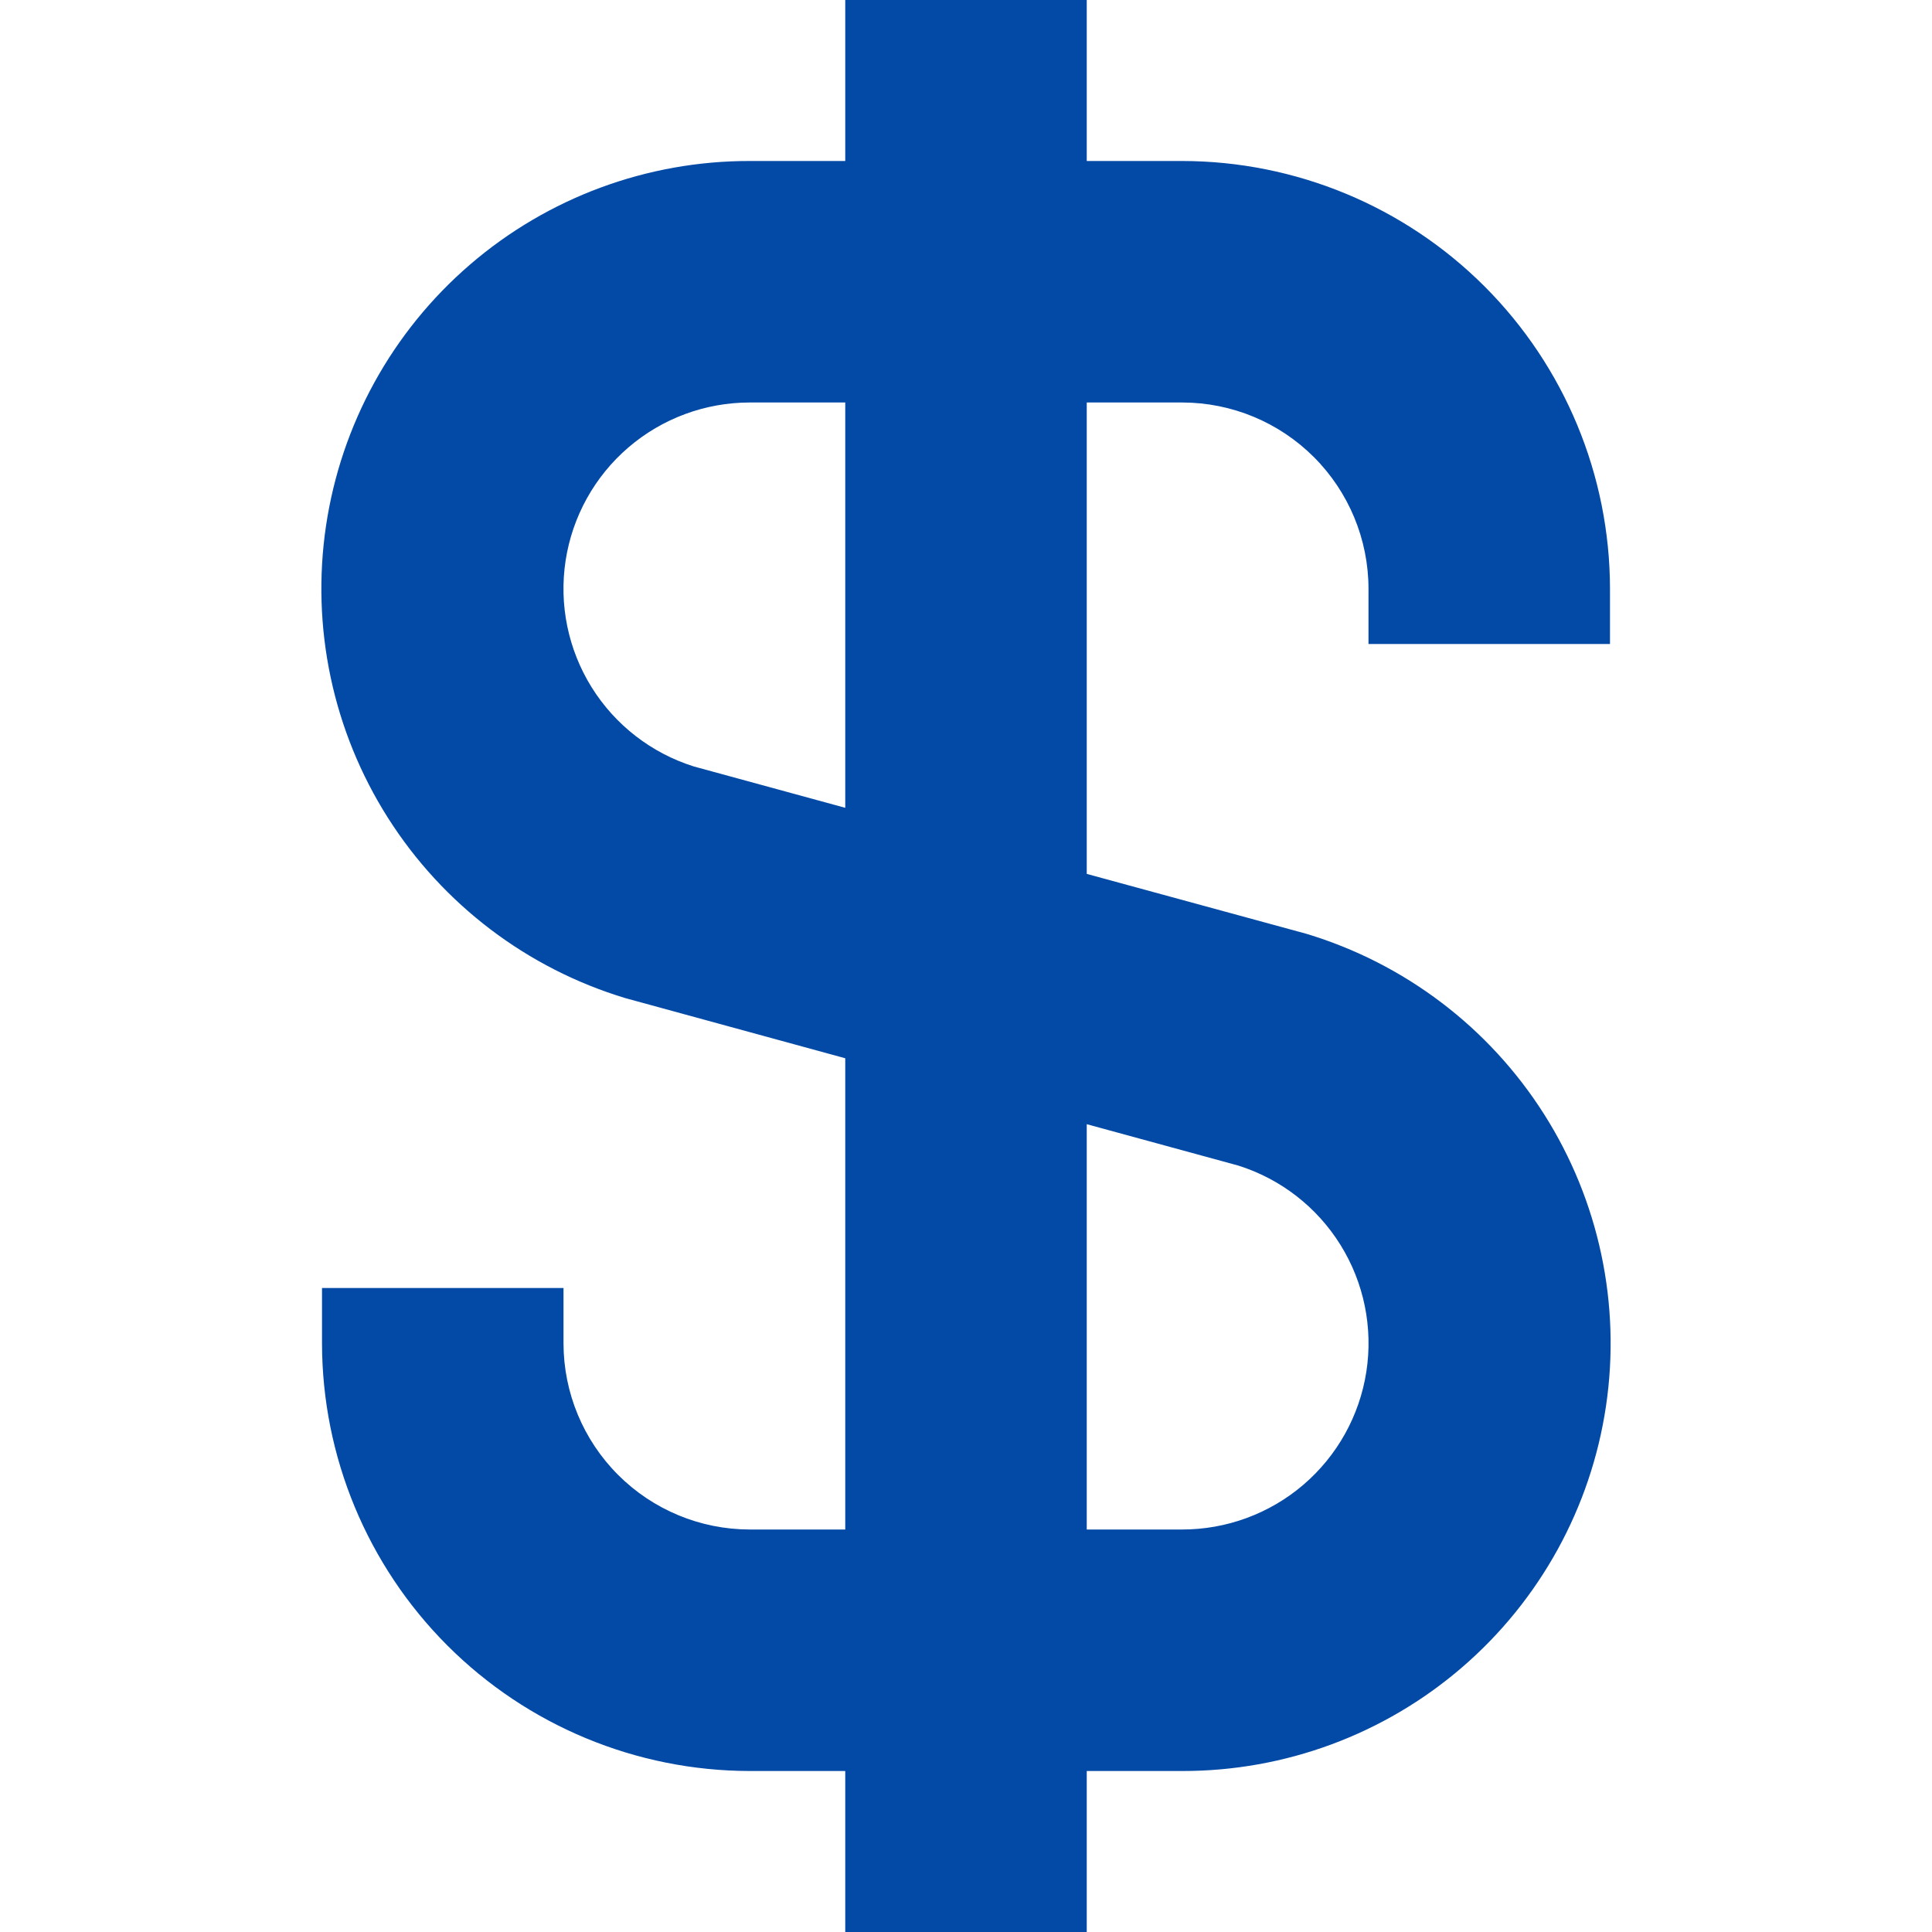 <svg width="82" height="82" viewBox="0 0 82 82" fill="none" xmlns="http://www.w3.org/2000/svg">
<g clip-path="url(#clip0_113_52)">
<path d="M68.333 27.333V24.986C68.327 20.174 66.412 15.56 63.01 12.157C59.607 8.754 54.993 6.84 50.181 6.833H46.125V0H35.875V6.833H31.82C27.462 6.827 23.247 8.388 19.945 11.233C16.643 14.077 14.475 18.014 13.836 22.325C13.197 26.636 14.13 31.033 16.466 34.713C18.801 38.392 22.382 41.109 26.554 42.367L35.875 44.916V64.917H31.82C29.724 64.914 27.716 64.081 26.234 62.599C24.753 61.117 23.919 59.109 23.917 57.014V54.667H13.667V57.014C13.673 61.826 15.588 66.44 18.991 69.843C22.393 73.246 27.007 75.16 31.82 75.167H35.875V82H46.125V75.167H50.181C54.539 75.173 58.754 73.612 62.055 70.767C65.357 67.923 67.526 63.986 68.164 59.675C68.803 55.364 67.87 50.967 65.534 47.287C63.199 43.608 59.618 40.891 55.446 39.633L46.125 37.091V17.083H50.181C52.276 17.086 54.284 17.919 55.766 19.401C57.247 20.883 58.081 22.891 58.083 24.986V27.333H68.333ZM52.555 49.47C54.358 50.038 55.897 51.233 56.894 52.838C57.892 54.443 58.281 56.353 57.992 58.22C57.703 60.088 56.754 61.79 55.318 63.019C53.882 64.247 52.053 64.92 50.164 64.917H46.125V47.714L52.555 49.47ZM35.875 34.286L29.445 32.53C27.644 31.962 26.105 30.769 25.108 29.166C24.111 27.562 23.72 25.655 24.007 23.788C24.294 21.922 25.239 20.22 26.672 18.99C28.105 17.76 29.931 17.084 31.82 17.083H35.875V34.286Z" fill="#034AA6"/>
</g>
<defs>
<clipPath id="clip0_113_52">
<rect width="82" height="82" fill="white"/>
</clipPath>
</defs>
</svg>
